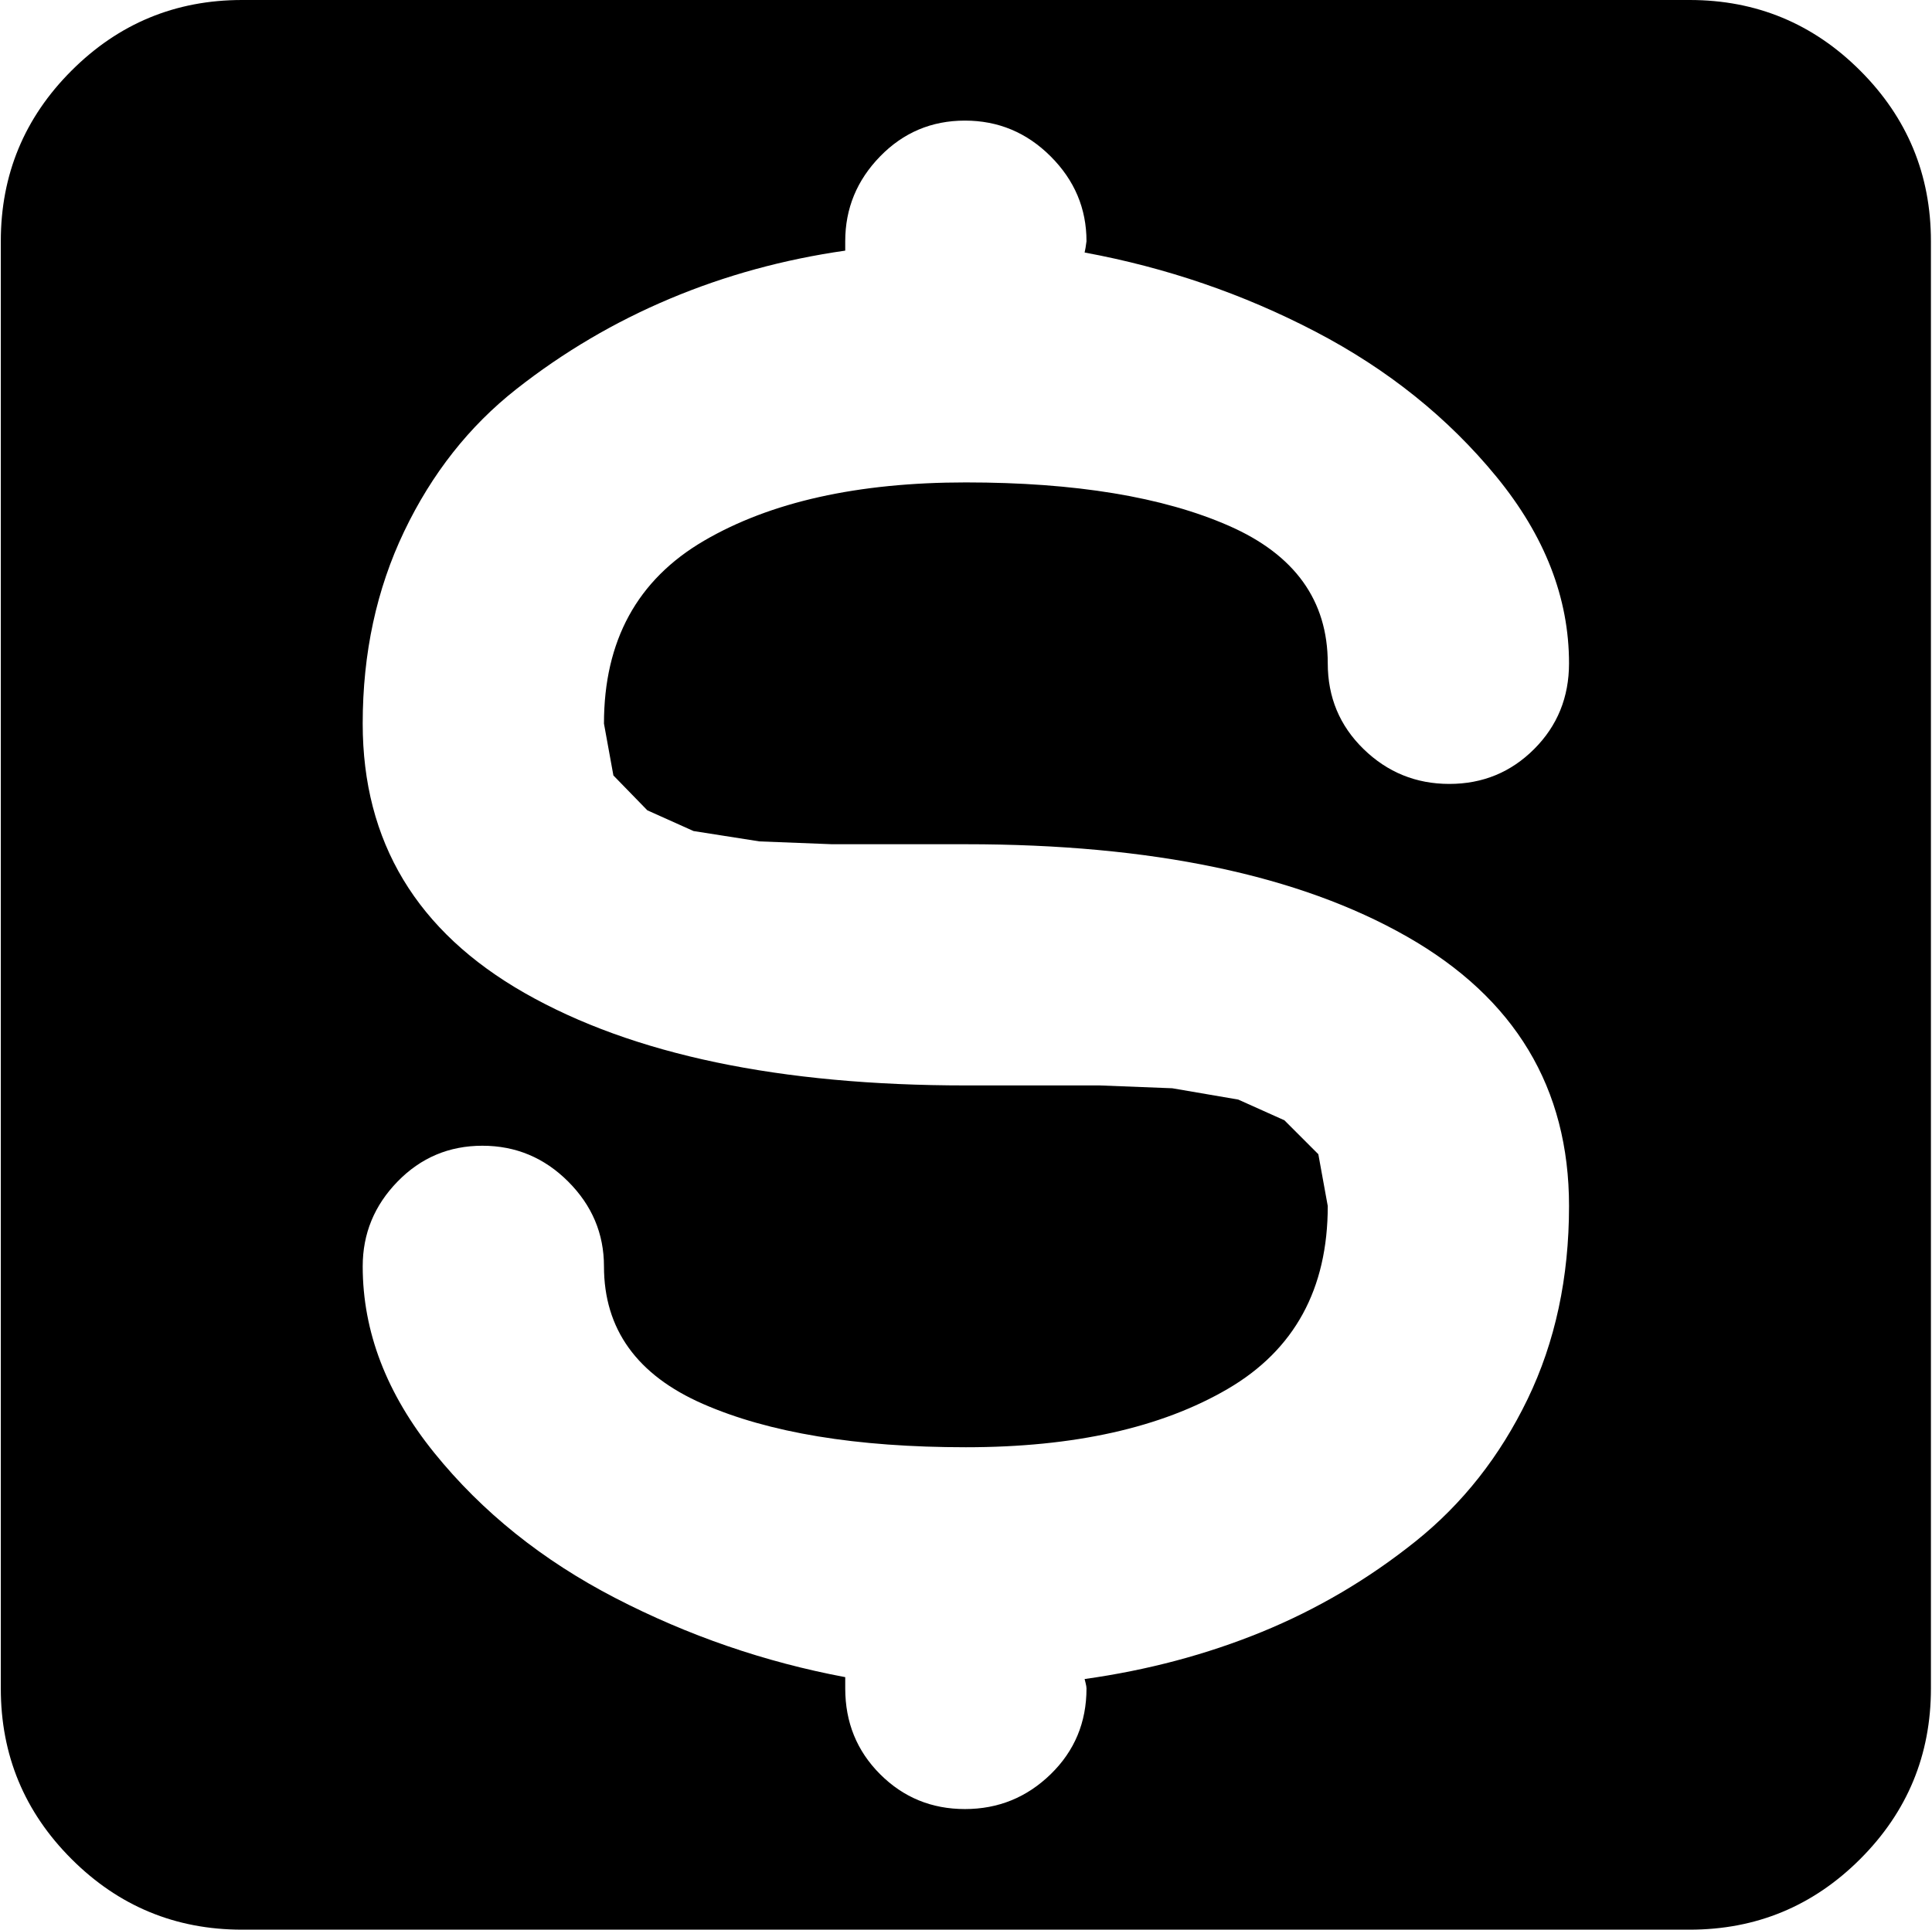 <svg xmlns="http://www.w3.org/2000/svg" xmlns:xlink="http://www.w3.org/1999/xlink" width="1025" height="1024" viewBox="0 0 1025 1024"><path fill="currentColor" d="M896.428 1024h-768q-53 0-90.5-37.5T.428 896V128q0-53 37.5-90.5t90.5-37.5h768q53 0 90.5 37.5t37.5 90.5v768q0 53-37.5 90.5t-90.5 37.5m-576-640q0-66 53-97t139-31q87 0 139.5 23t52.5 73q0 27 19 45.5t45.5 18.5t45-18.5t18.5-45.5q0-52-38.5-99t-96-77t-122.5-42l.5-2.5l.5-3.5q0-26-19-45t-45.5-19t-45 19t-18.5 45v5q-49 7-93 25.5t-81.5 48t-59.5 75.5t-22 102q0 94 86 143t234 49h71l38.5 1.5l35 6l24.5 11l18 18l5 27.5q0 66-53 97t-139 31q-87 0-139.5-23t-52.5-73q0-26-19-45t-45.5-19t-45 19t-18.5 45q0 52 38 99t96 77t122 42v6q0 27 18.5 45.5t45 18.5t45.5-18.5t19-45.5q0-1-.5-3l-.5-2q50-7 94-25t81.5-48t59.5-75.5t22-102.5q0-94-86-143t-234-49h-71l-38.5-1.5l-35-5.5l-24.5-11l-18-18.5z"/></svg>